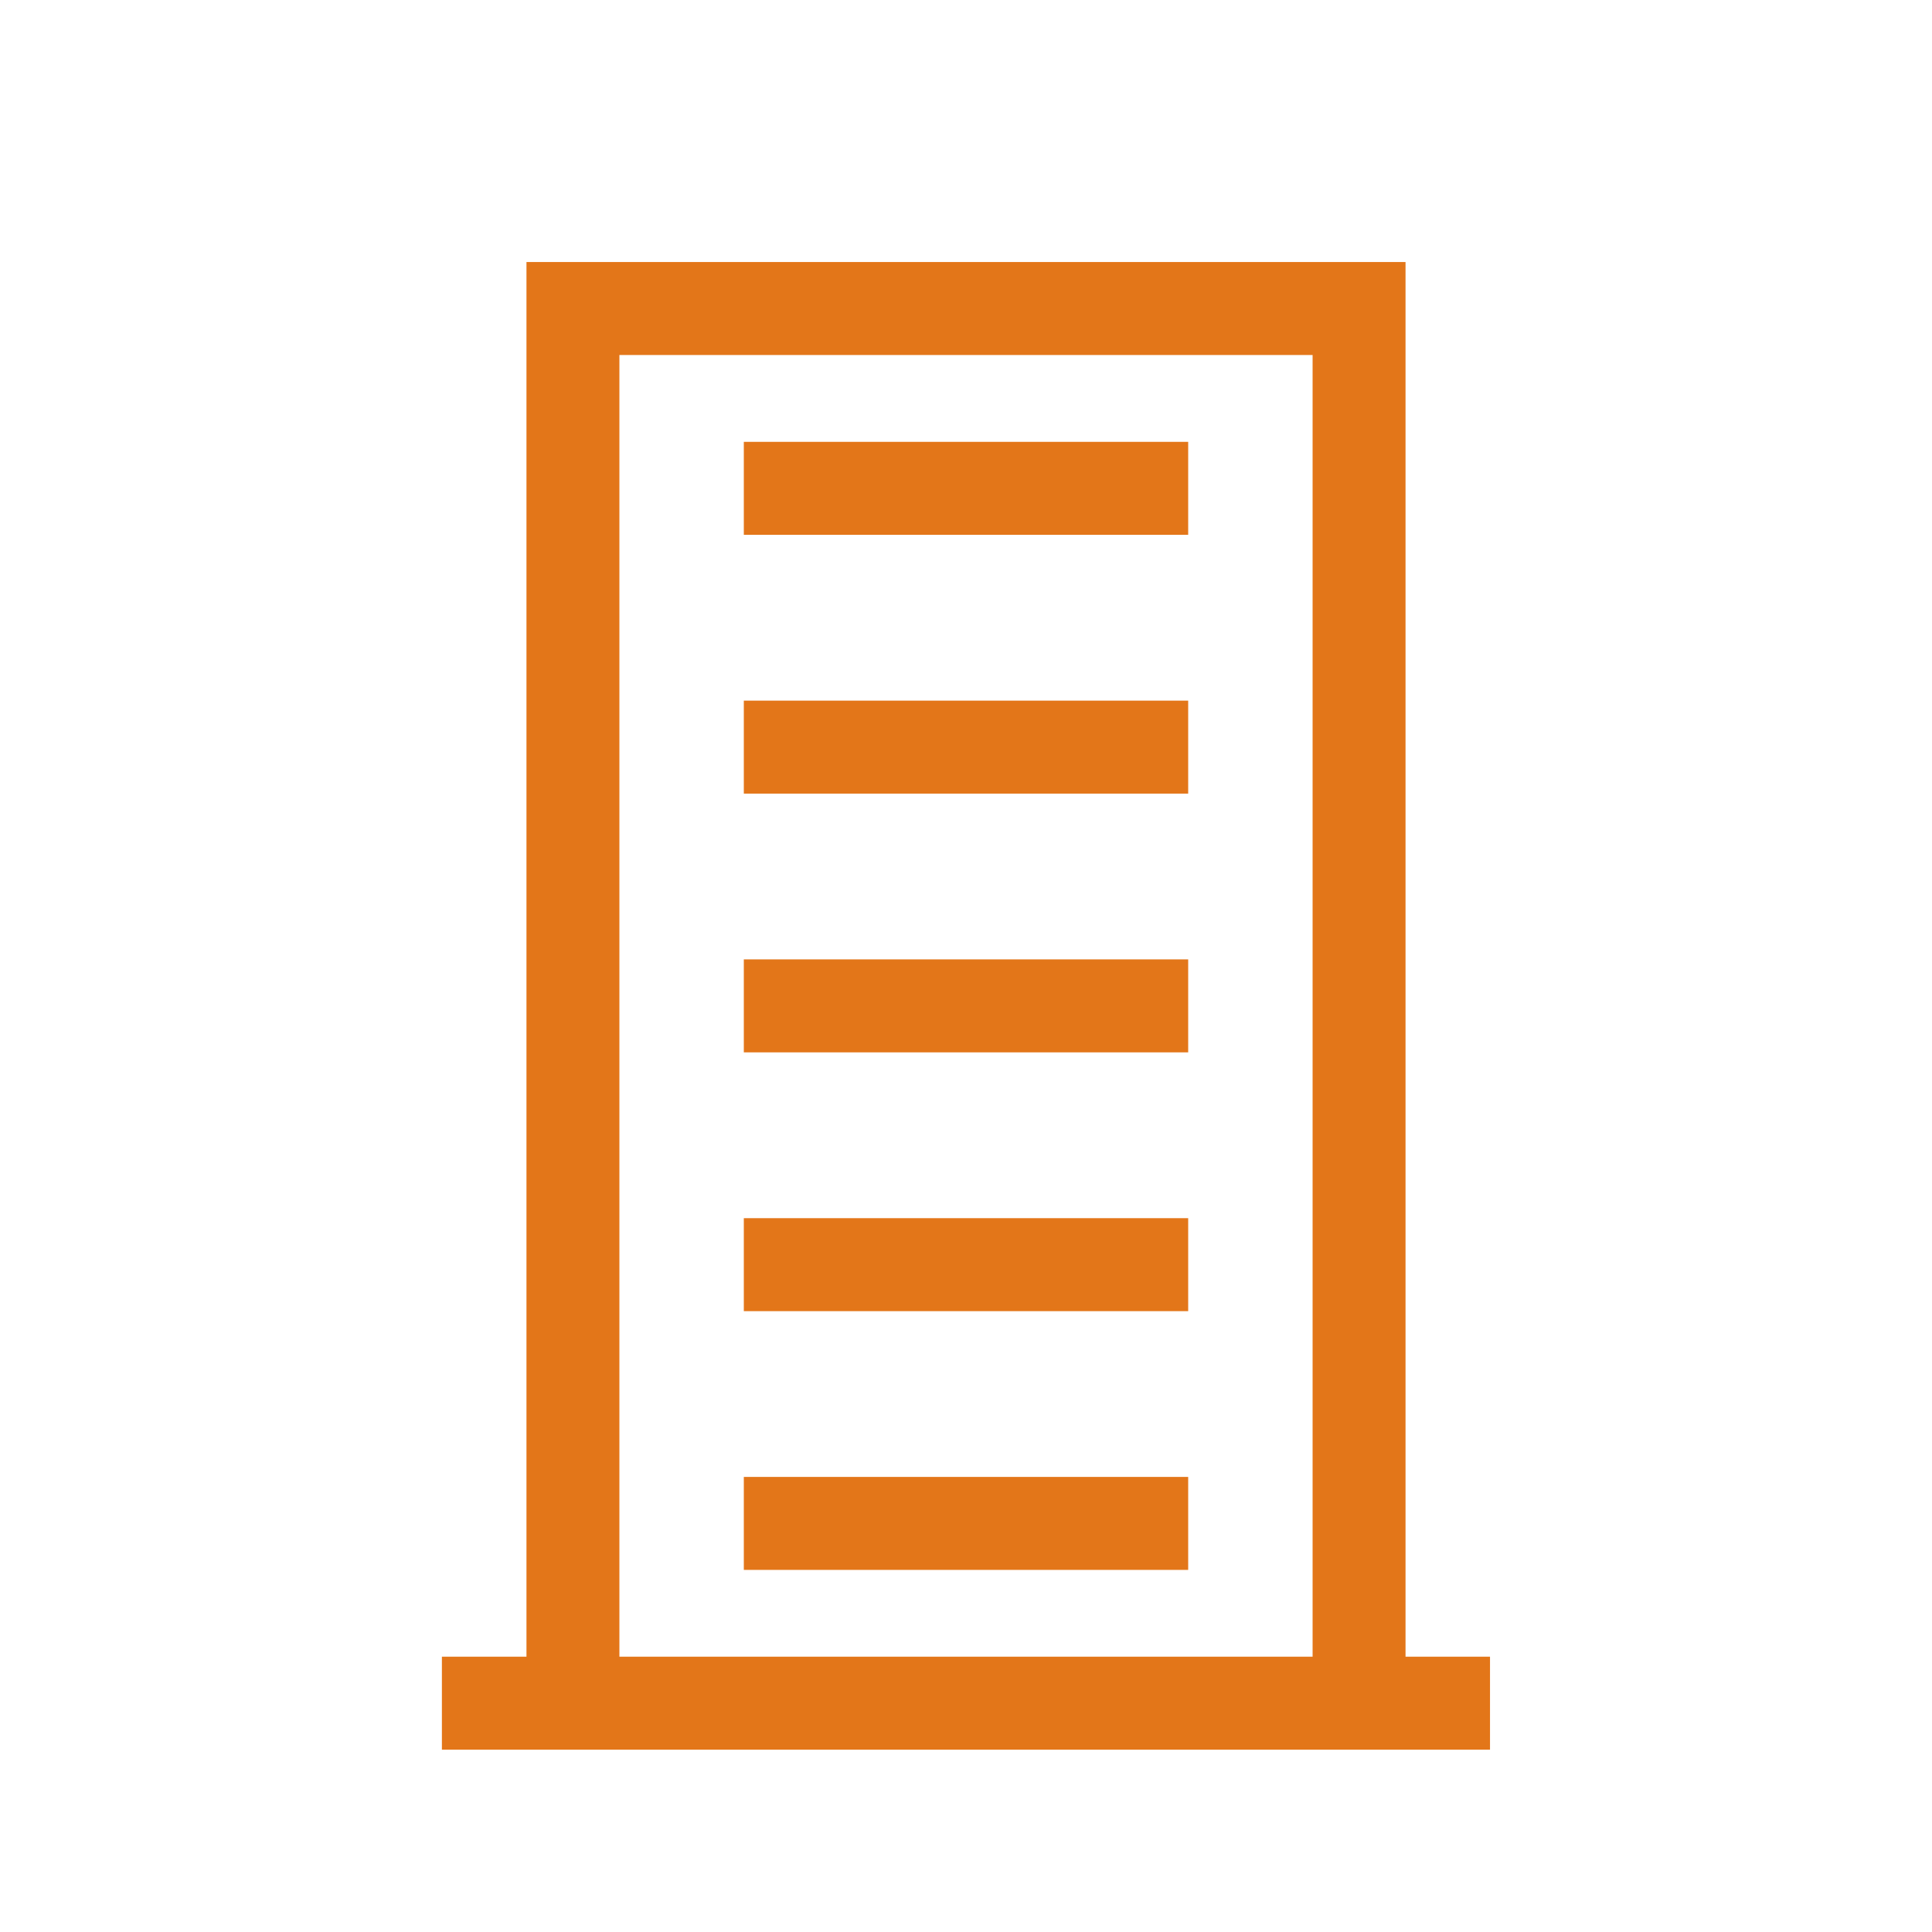 <svg id="Laag_1" data-name="Laag 1" xmlns="http://www.w3.org/2000/svg" viewBox="0 0 400 400"><defs><style>.cls-1{fill:#E37619;}</style></defs><title>seperate-icons</title><path class="cls-1" d="M291,343V54.25H109V343H91.49v19.25h217V343Zm-162.76,0V73.5H271.76V343Z"/><rect class="cls-1" x="154" y="145.06" width="92" height="19.25"/><rect class="cls-1" x="154" y="198.63" width="92" height="19.25"/><rect class="cls-1" x="154" y="252.21" width="92" height="19.25"/><rect class="cls-1" x="154" y="91.48" width="92" height="19.25"/><rect class="cls-1" x="154" y="305.78" width="92" height="19.25"/></svg>